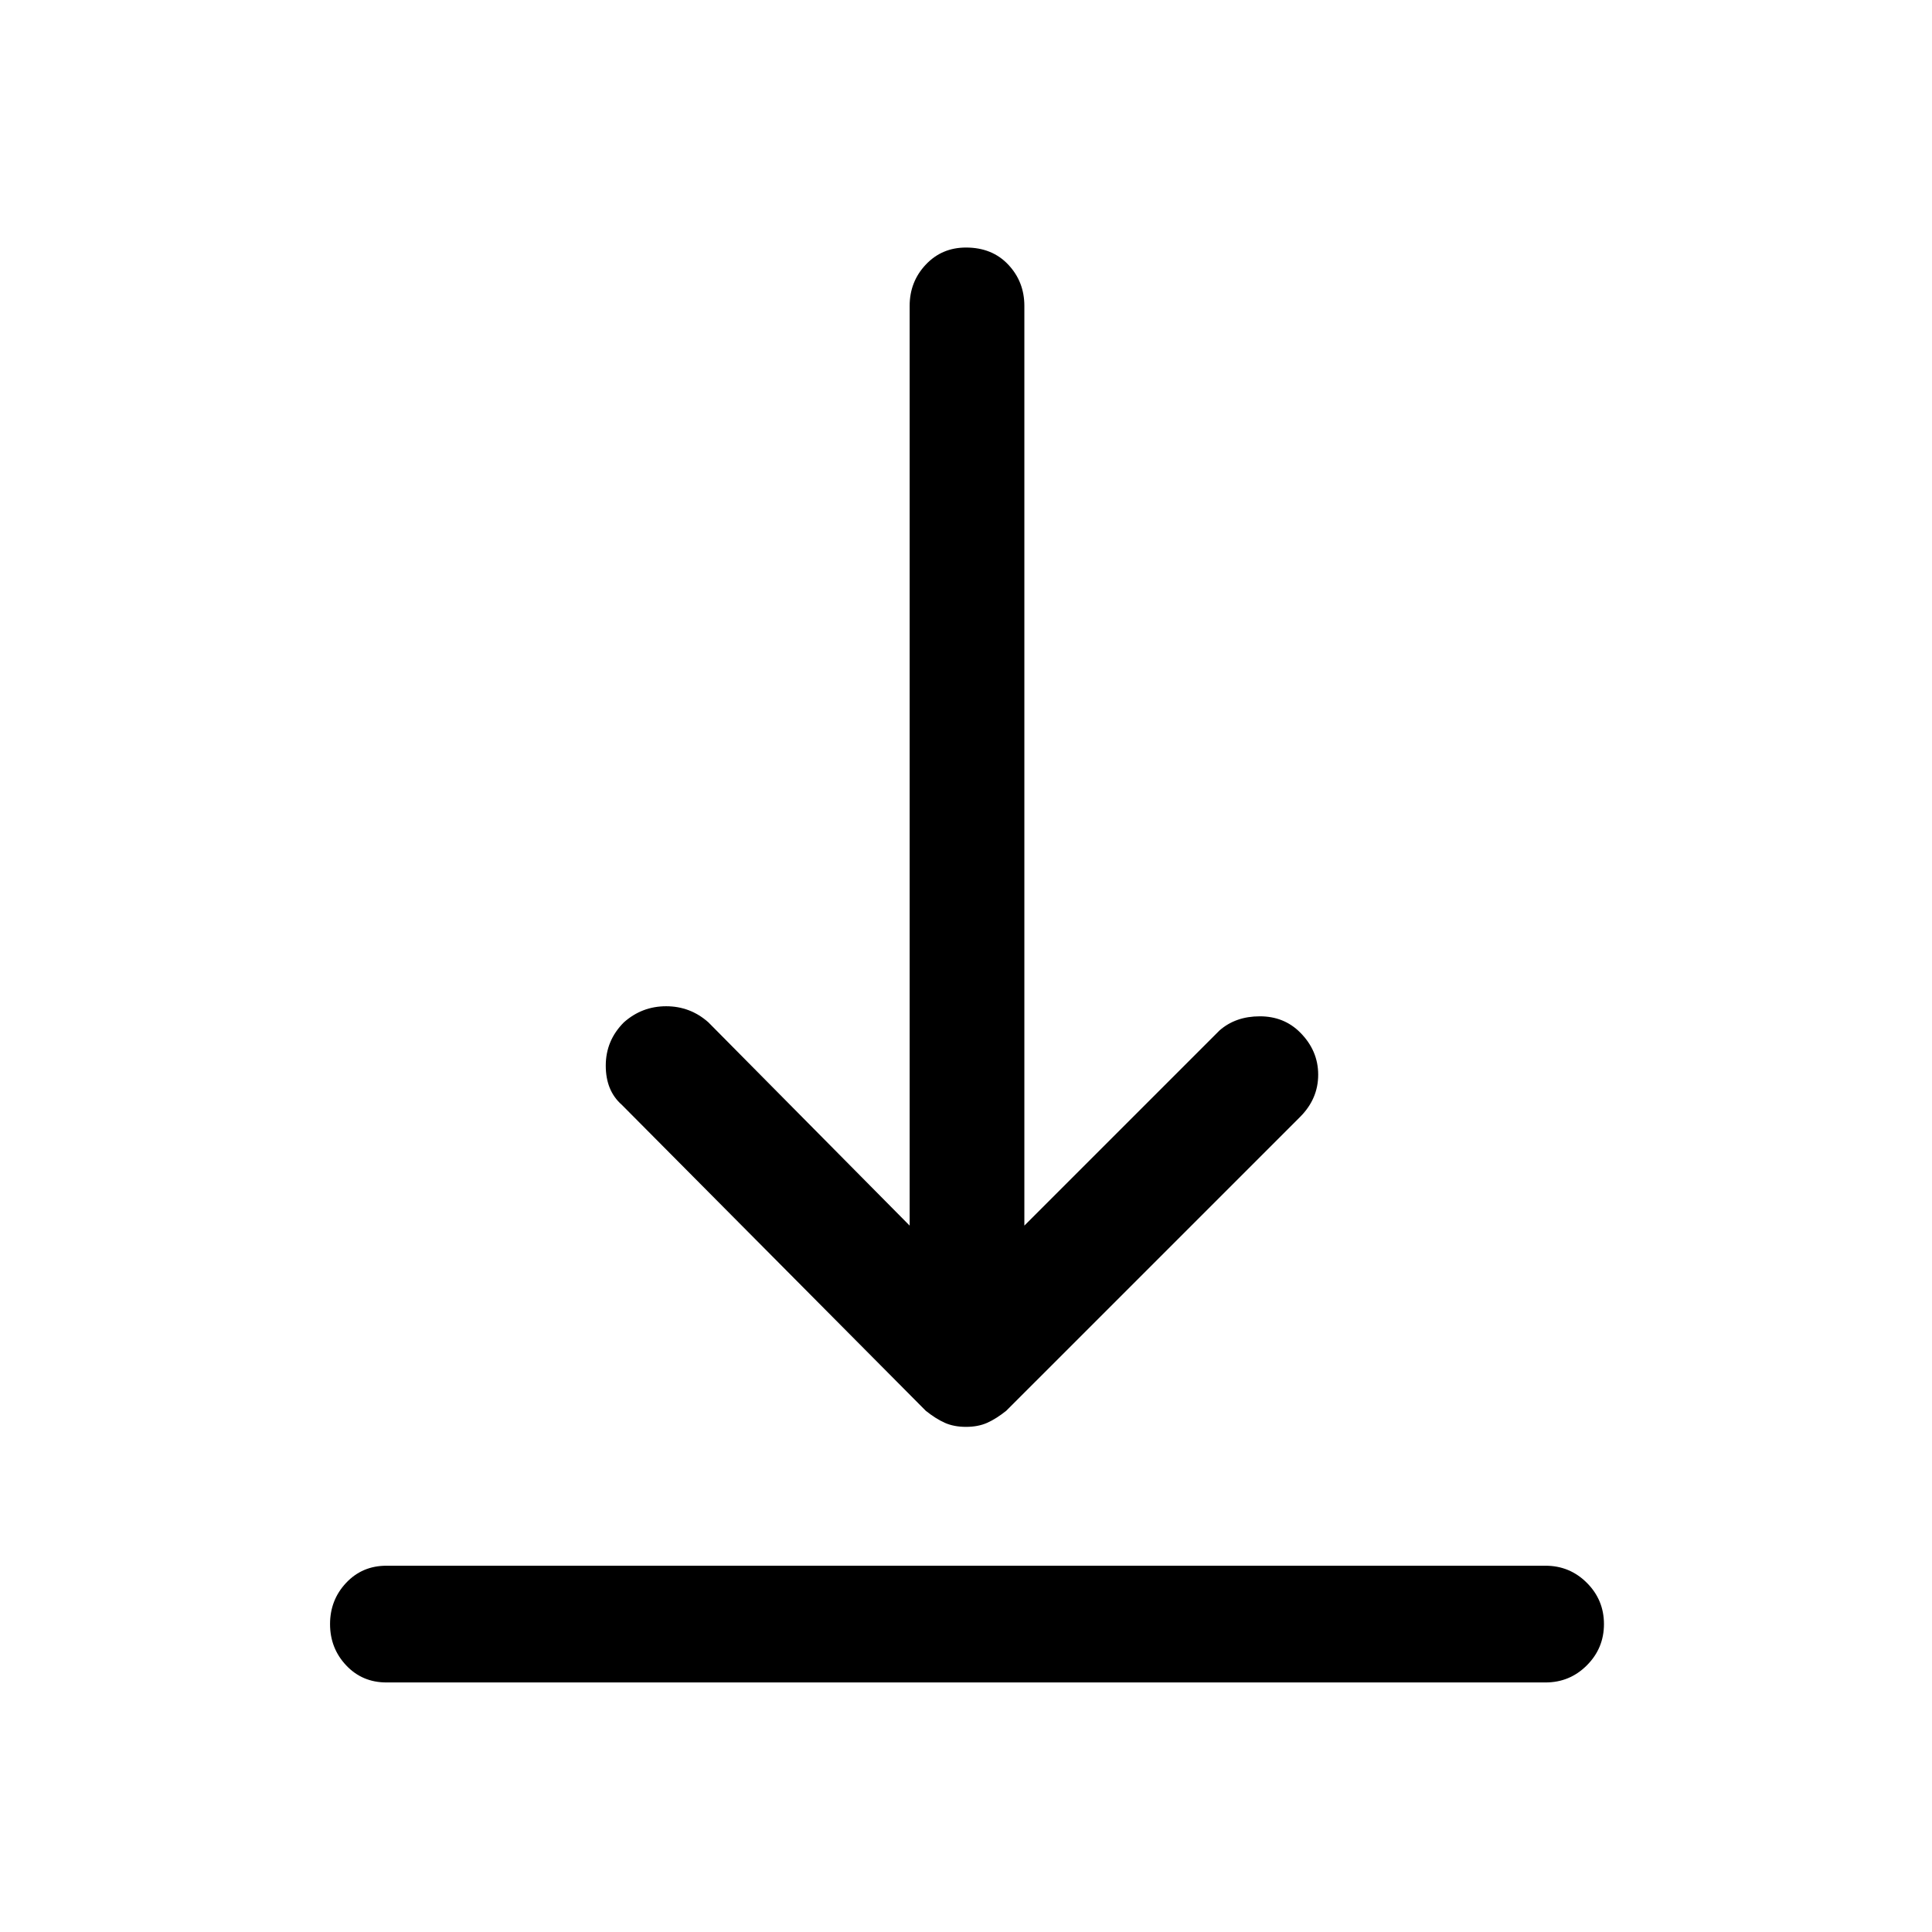 <svg xmlns="http://www.w3.org/2000/svg" height="48" width="48"><path d="M9.6 41.8Q9 41.8 8.6 41.375Q8.2 40.95 8.2 40.35Q8.2 39.75 8.6 39.325Q9 38.9 9.6 38.9H38.4Q39 38.9 39.425 39.325Q39.85 39.75 39.85 40.35Q39.85 40.95 39.425 41.375Q39 41.8 38.4 41.8ZM24 35.45Q23.7 35.45 23.475 35.35Q23.25 35.25 23 35.05L15.45 27.45Q15.05 27.1 15.05 26.475Q15.05 25.85 15.5 25.4Q15.95 25 16.55 25Q17.15 25 17.6 25.4L22.6 30.45V7.6Q22.6 7 23 6.575Q23.4 6.15 24 6.15Q24.65 6.15 25.05 6.575Q25.45 7 25.45 7.6V30.45L30.3 25.6Q30.7 25.25 31.3 25.25Q31.9 25.25 32.3 25.65Q32.75 26.1 32.75 26.7Q32.75 27.3 32.3 27.75L25 35.05Q24.75 35.25 24.525 35.35Q24.3 35.45 24 35.45Z"/></svg>